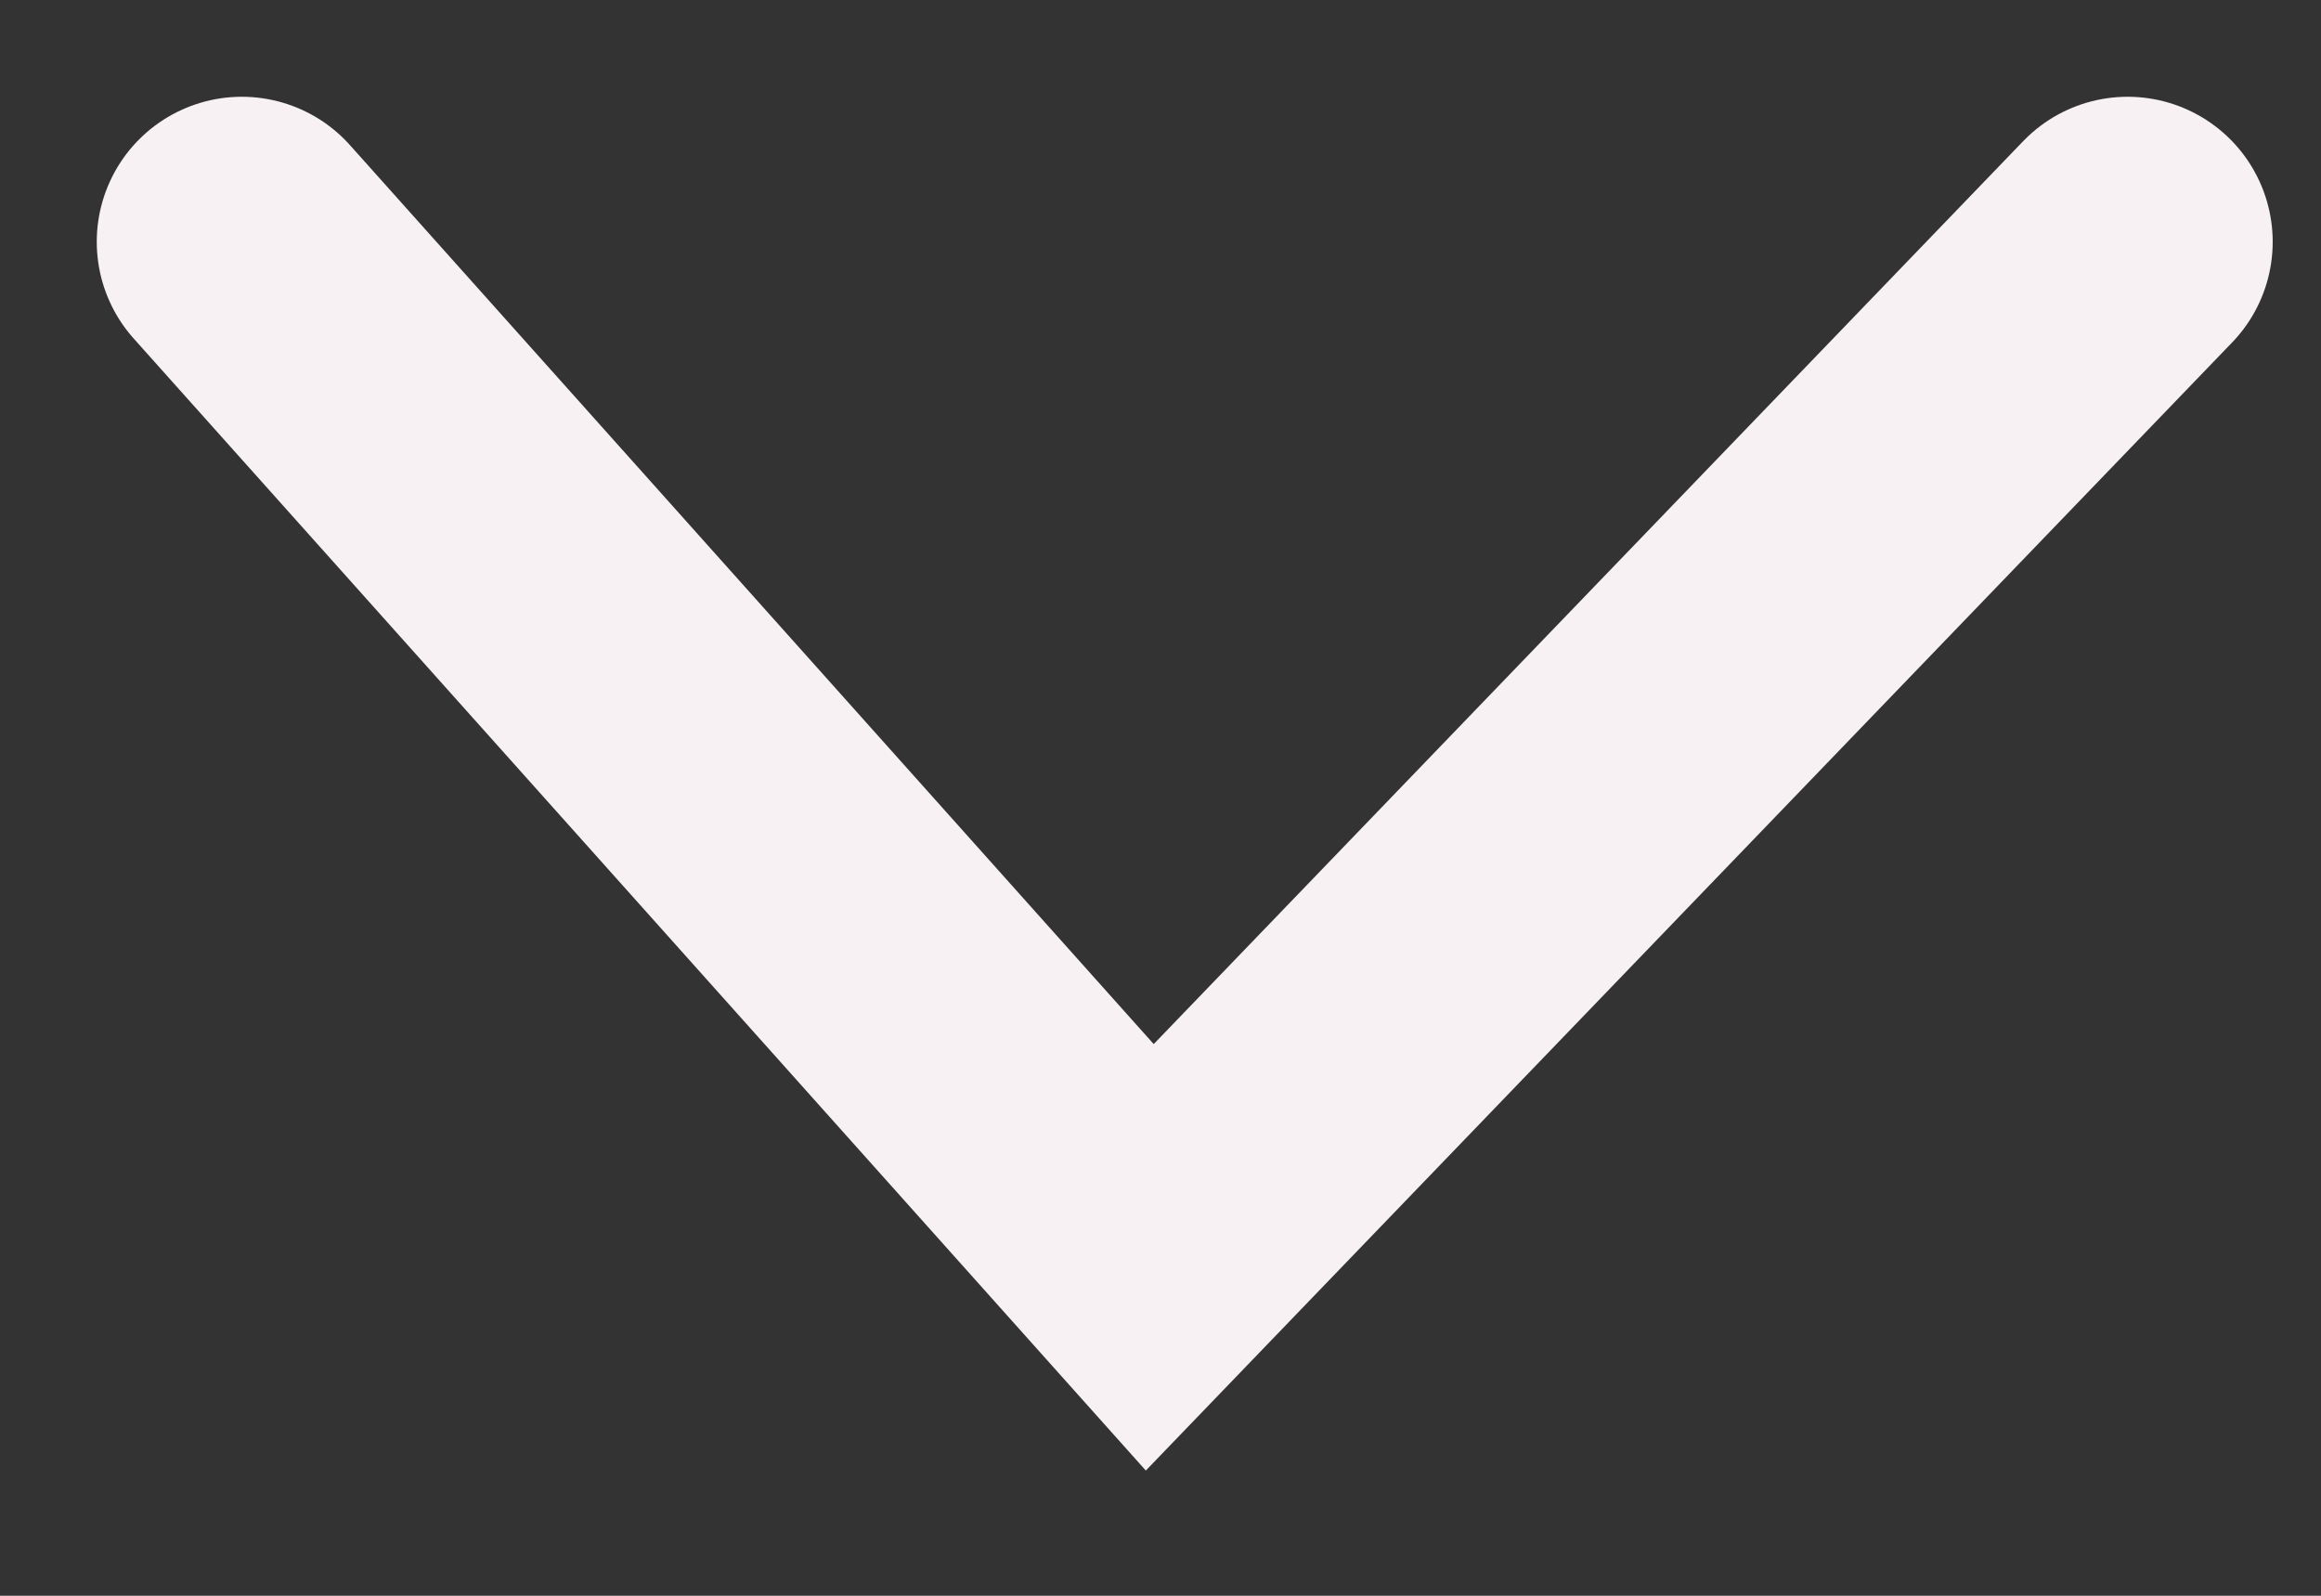 <svg width="16" height="11" viewBox="0 0 16 11" fill="none" xmlns="http://www.w3.org/2000/svg">
<rect x="0" y="0" width="16" height="11" fill="#333333" stroke="none"/>
<path d="M14.667 1.667L7.926 8.667L1.667 1.667" stroke="#F7F1F4" stroke-width="2" stroke-linecap="round"/>
</svg>

